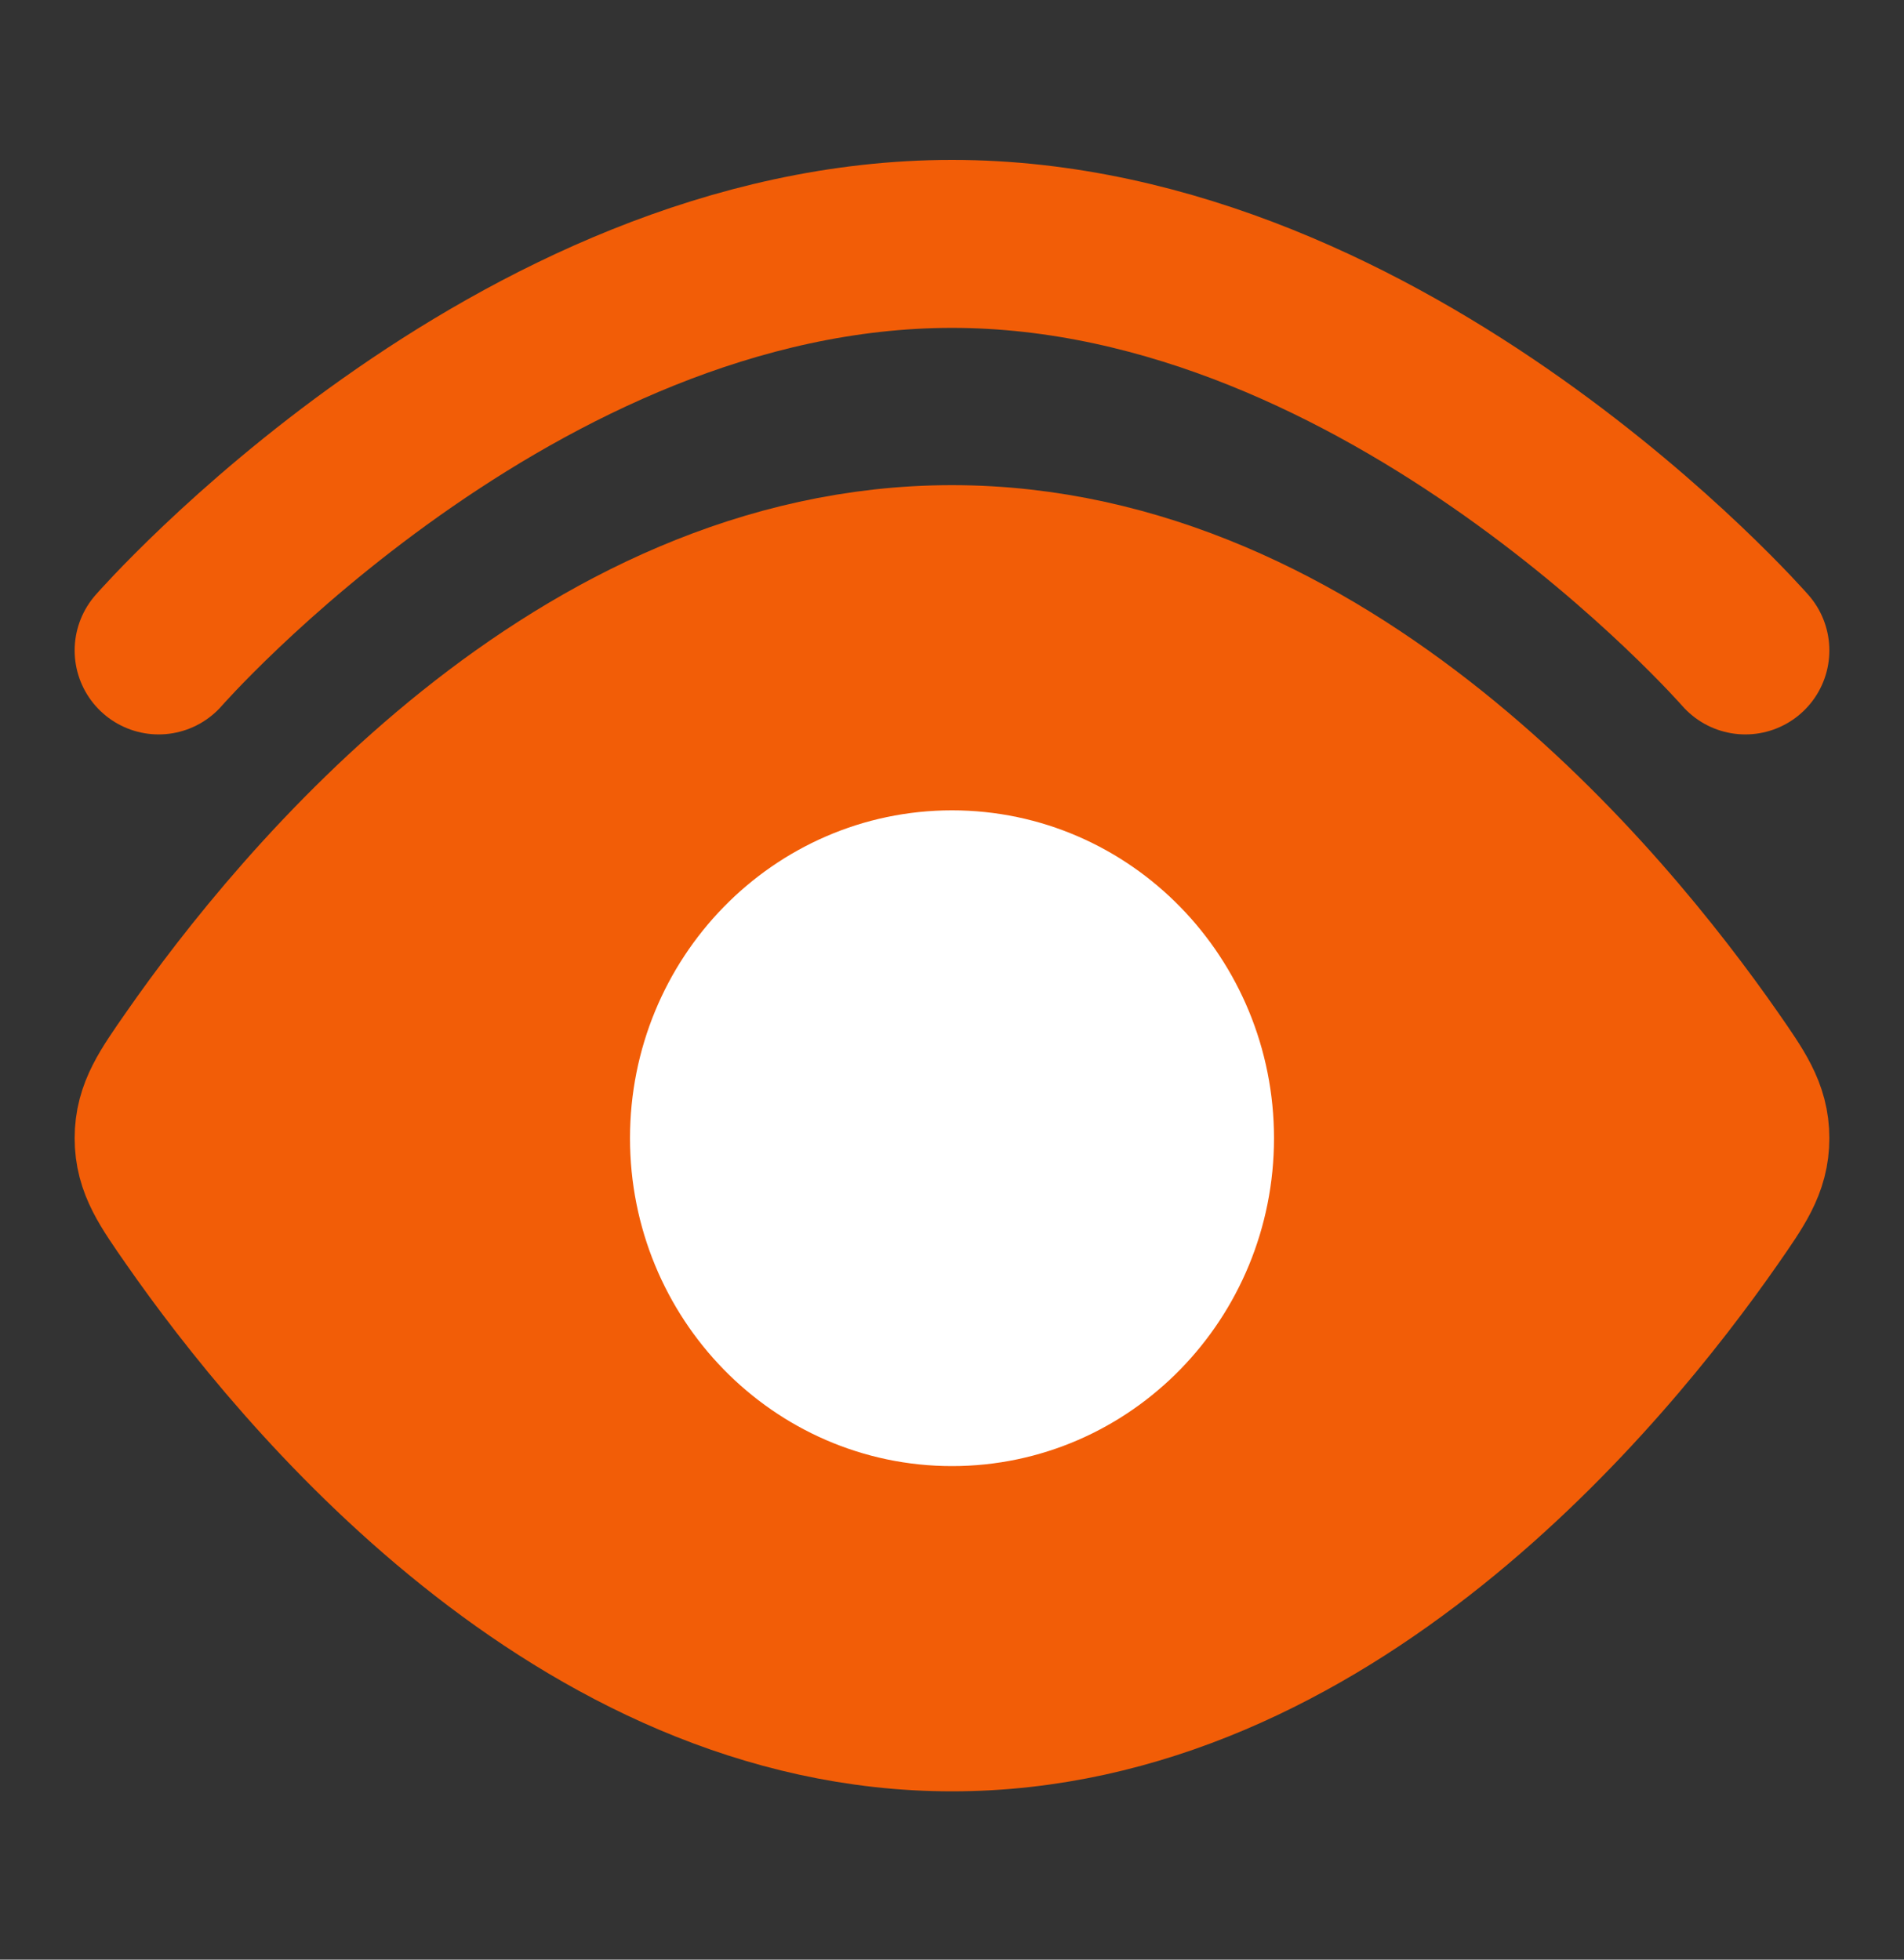 <svg width="34" height="35" viewBox="0 0 34 35" fill="none" xmlns="http://www.w3.org/2000/svg">
<rect x="0" y="0" width="34" height="35" fill="#333333" stroke="none"/>
<path d="M2.833 11.617C2.833 11.617 9.176 4.356 17 4.356C24.824 4.356 31.167 11.617 31.167 11.617" stroke="#F25D07" stroke-width="3" stroke-linecap="round"/>
<path d="M30.521 18.942C30.951 19.561 31.167 19.871 31.167 20.329C31.167 20.787 30.951 21.097 30.521 21.716C28.585 24.497 23.643 30.494 17 30.494C10.357 30.494 5.415 24.497 3.48 21.716C3.049 21.097 2.833 20.787 2.833 20.329C2.833 19.871 3.049 19.561 3.48 18.942C5.415 16.161 10.357 10.165 17 10.165C23.643 10.165 28.585 16.161 30.521 18.942Z" fill="#F25D07" stroke="#F25D07" stroke-width="3"/>
<path d="M21.25 20.329C21.25 17.923 19.347 15.973 17 15.973C14.653 15.973 12.75 17.923 12.75 20.329C12.75 22.735 14.653 24.685 17 24.685C19.347 24.685 21.25 22.735 21.25 20.329Z" fill="white" stroke="white" stroke-width="3"/>
</svg>
